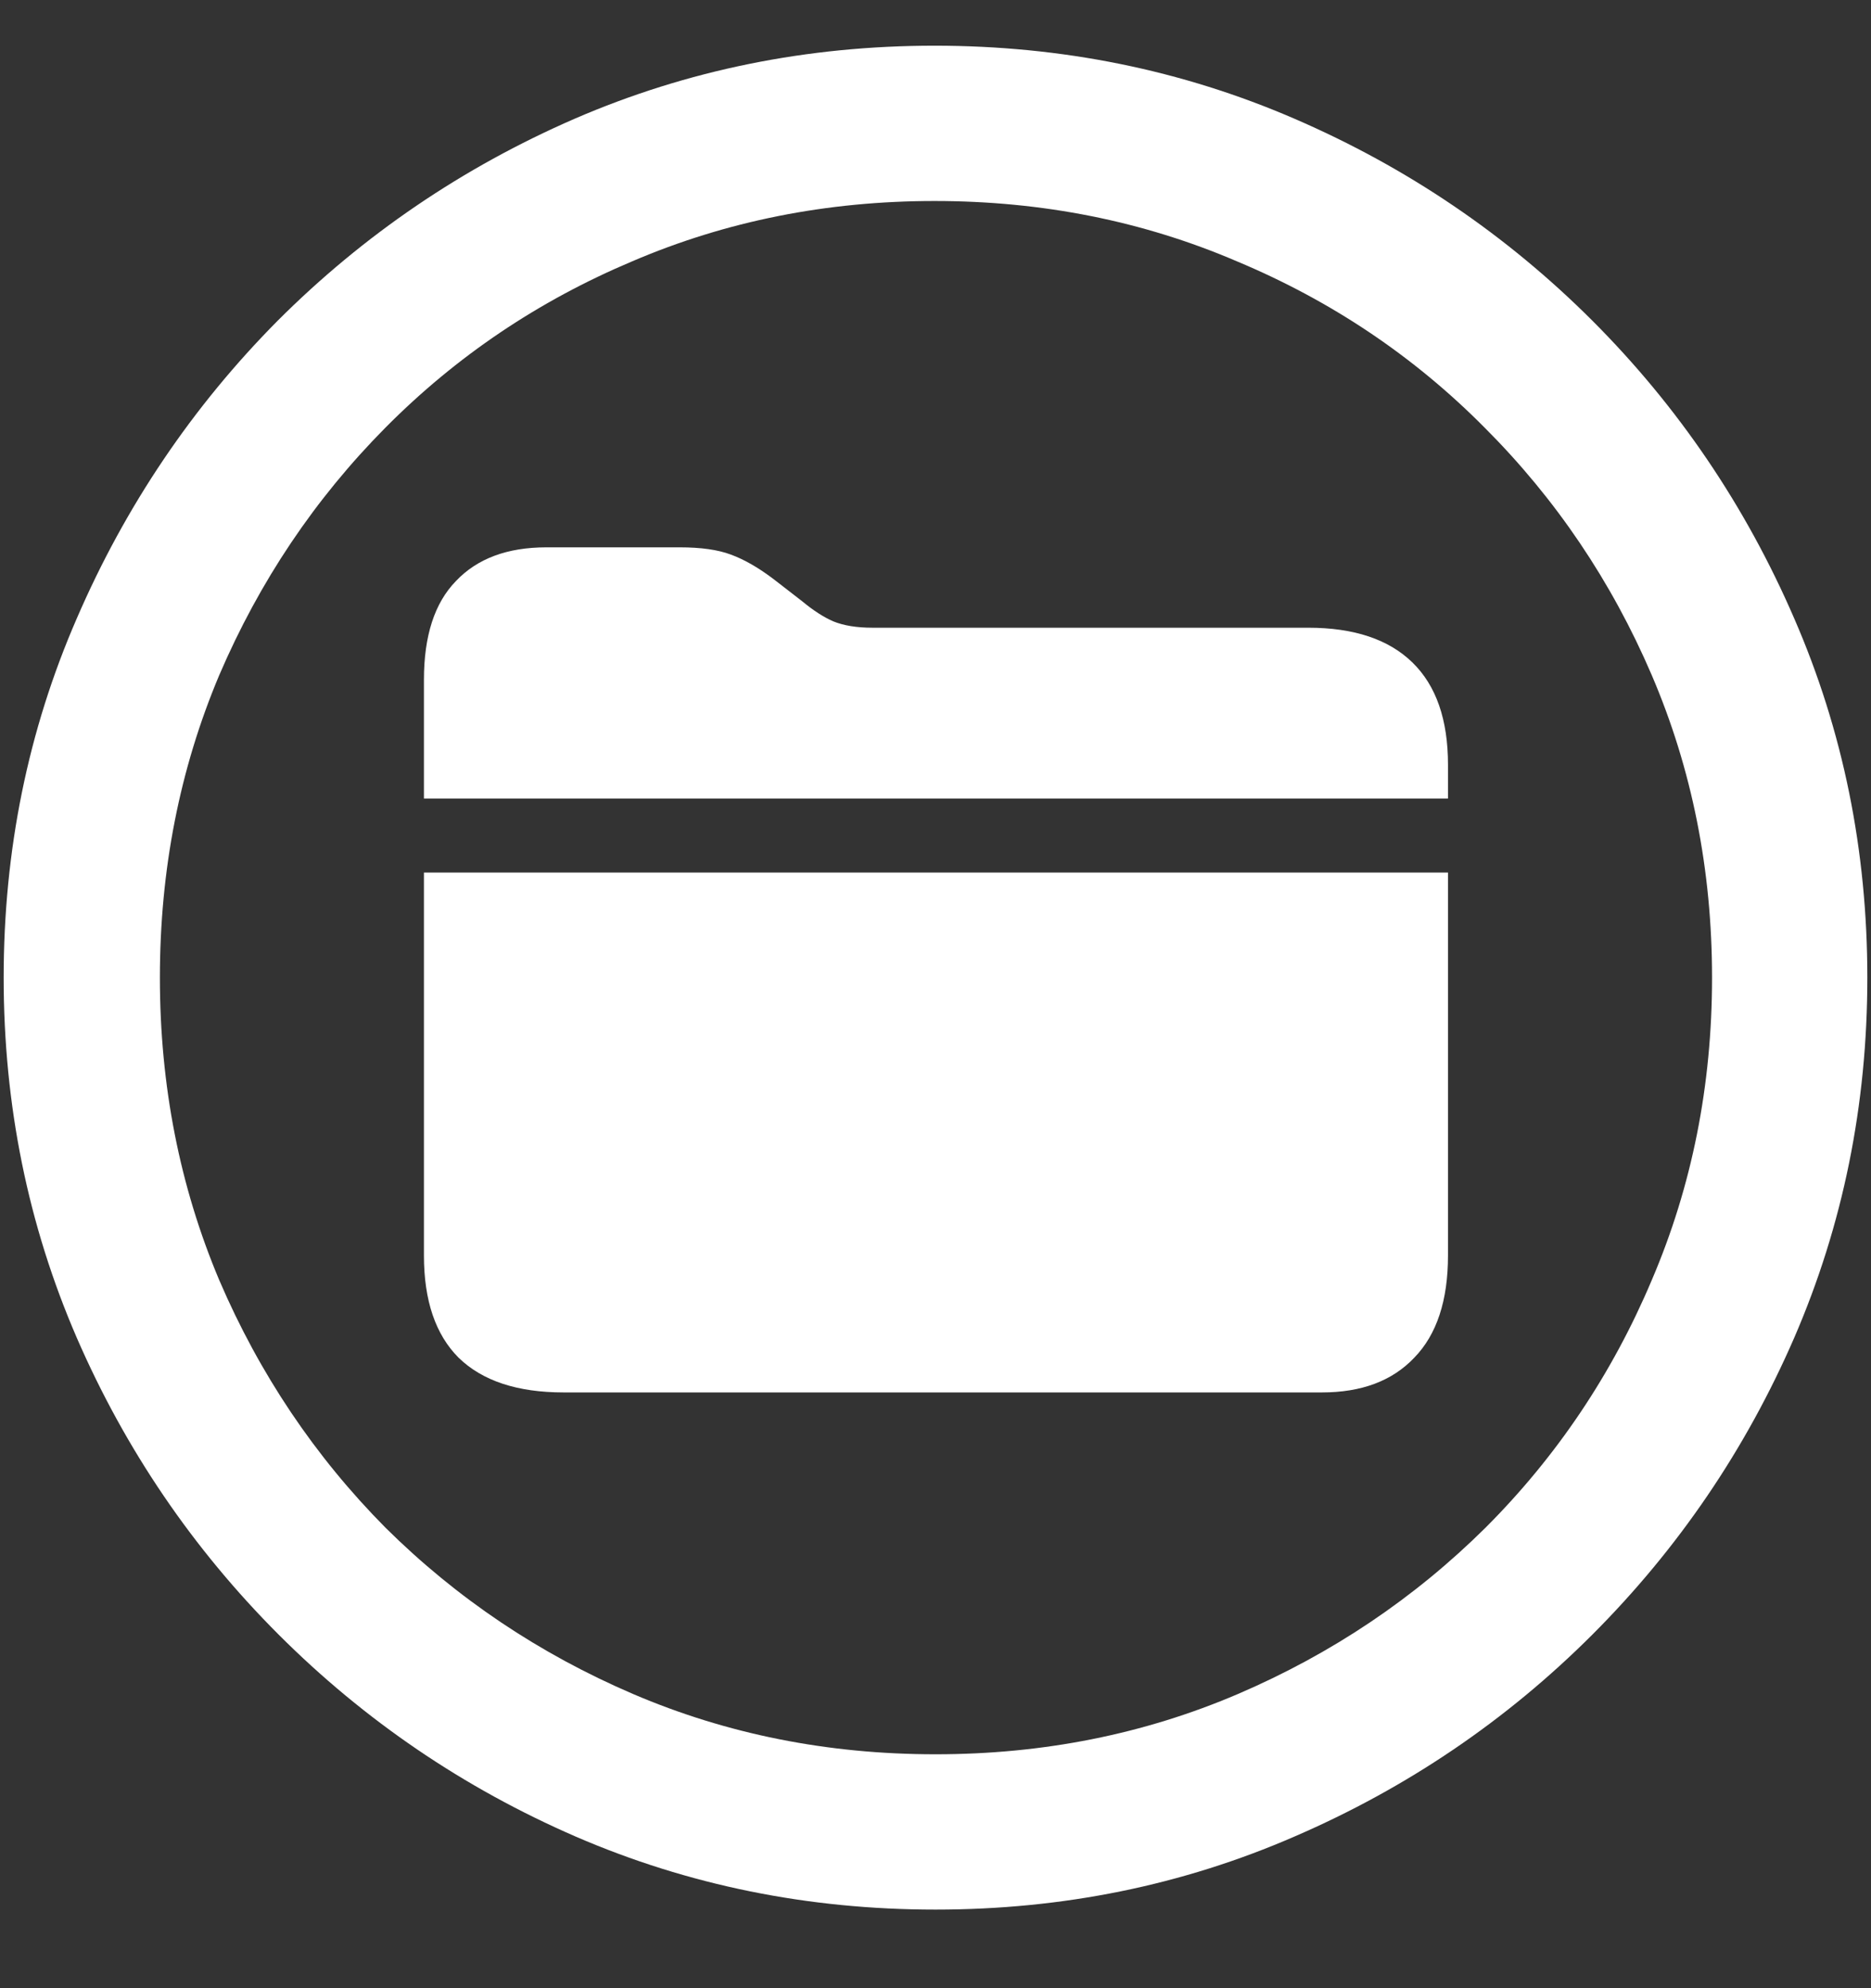 <?xml version="1.0" encoding="UTF-8"?>
<svg xmlns="http://www.w3.org/2000/svg" xmlns:xlink="http://www.w3.org/1999/xlink" width="24" height="25.5" viewBox="0 0 24 25.5" version="1.1">
<rect x="0" y="0" width="24" height="25.5" fill="#333333" stroke="none"/>
<g id="surface1">
<path style=" stroke:none;fill-rule:nonzero;fill:rgb(100%,100%,100%);fill-opacity:1;" d="M 12 24.492 C 13.633 24.492 15.168 24.18 16.605 23.555 C 18.051 22.93 19.324 22.066 20.426 20.965 C 21.527 19.863 22.391 18.594 23.016 17.156 C 23.641 15.711 23.953 14.172 23.953 12.539 C 23.953 10.906 23.641 9.371 23.016 7.934 C 22.391 6.488 21.527 5.215 20.426 4.113 C 19.324 3.012 18.051 2.148 16.605 1.523 C 15.16 0.898 13.621 0.586 11.988 0.586 C 10.355 0.586 8.816 0.898 7.371 1.523 C 5.934 2.148 4.664 3.012 3.562 4.113 C 2.469 5.215 1.609 6.488 0.984 7.934 C 0.359 9.371 0.047 10.906 0.047 12.539 C 0.047 14.172 0.359 15.711 0.984 17.156 C 1.609 18.594 2.473 19.863 3.574 20.965 C 4.676 22.066 5.945 22.93 7.383 23.555 C 8.828 24.18 10.367 24.492 12 24.492 Z M 12 22.5 C 10.617 22.5 9.324 22.242 8.121 21.727 C 6.918 21.211 5.859 20.5 4.945 19.594 C 4.039 18.68 3.328 17.621 2.812 16.418 C 2.305 15.215 2.051 13.922 2.051 12.539 C 2.051 11.156 2.305 9.863 2.812 8.66 C 3.328 7.457 4.039 6.398 4.945 5.484 C 5.852 4.57 6.906 3.859 8.109 3.352 C 9.312 2.836 10.605 2.578 11.988 2.578 C 13.371 2.578 14.664 2.836 15.867 3.352 C 17.078 3.859 18.137 4.57 19.043 5.484 C 19.957 6.398 20.672 7.457 21.188 8.66 C 21.703 9.863 21.961 11.156 21.961 12.539 C 21.961 13.922 21.703 15.215 21.188 16.418 C 20.68 17.621 19.969 18.68 19.055 19.594 C 18.141 20.5 17.082 21.211 15.879 21.727 C 14.676 22.242 13.383 22.5 12 22.5 Z M 7.23 17.859 L 16.957 17.859 C 17.465 17.859 17.859 17.711 18.141 17.414 C 18.43 17.117 18.574 16.68 18.574 16.102 L 18.574 11.191 L 5.438 11.191 L 5.438 16.102 C 5.438 16.68 5.586 17.117 5.883 17.414 C 6.188 17.711 6.637 17.859 7.23 17.859 Z M 5.438 10.242 L 18.574 10.242 L 18.574 9.809 C 18.574 9.23 18.422 8.793 18.117 8.496 C 17.812 8.199 17.367 8.051 16.781 8.051 L 11.191 8.051 C 10.988 8.051 10.82 8.023 10.688 7.969 C 10.562 7.914 10.43 7.828 10.289 7.711 L 9.926 7.43 C 9.73 7.281 9.547 7.176 9.375 7.113 C 9.211 7.051 8.992 7.02 8.719 7.02 L 7.008 7.02 C 6.508 7.02 6.121 7.164 5.848 7.453 C 5.574 7.734 5.438 8.156 5.438 8.719 Z M 5.438 10.242 "/>
</g>
</svg>
